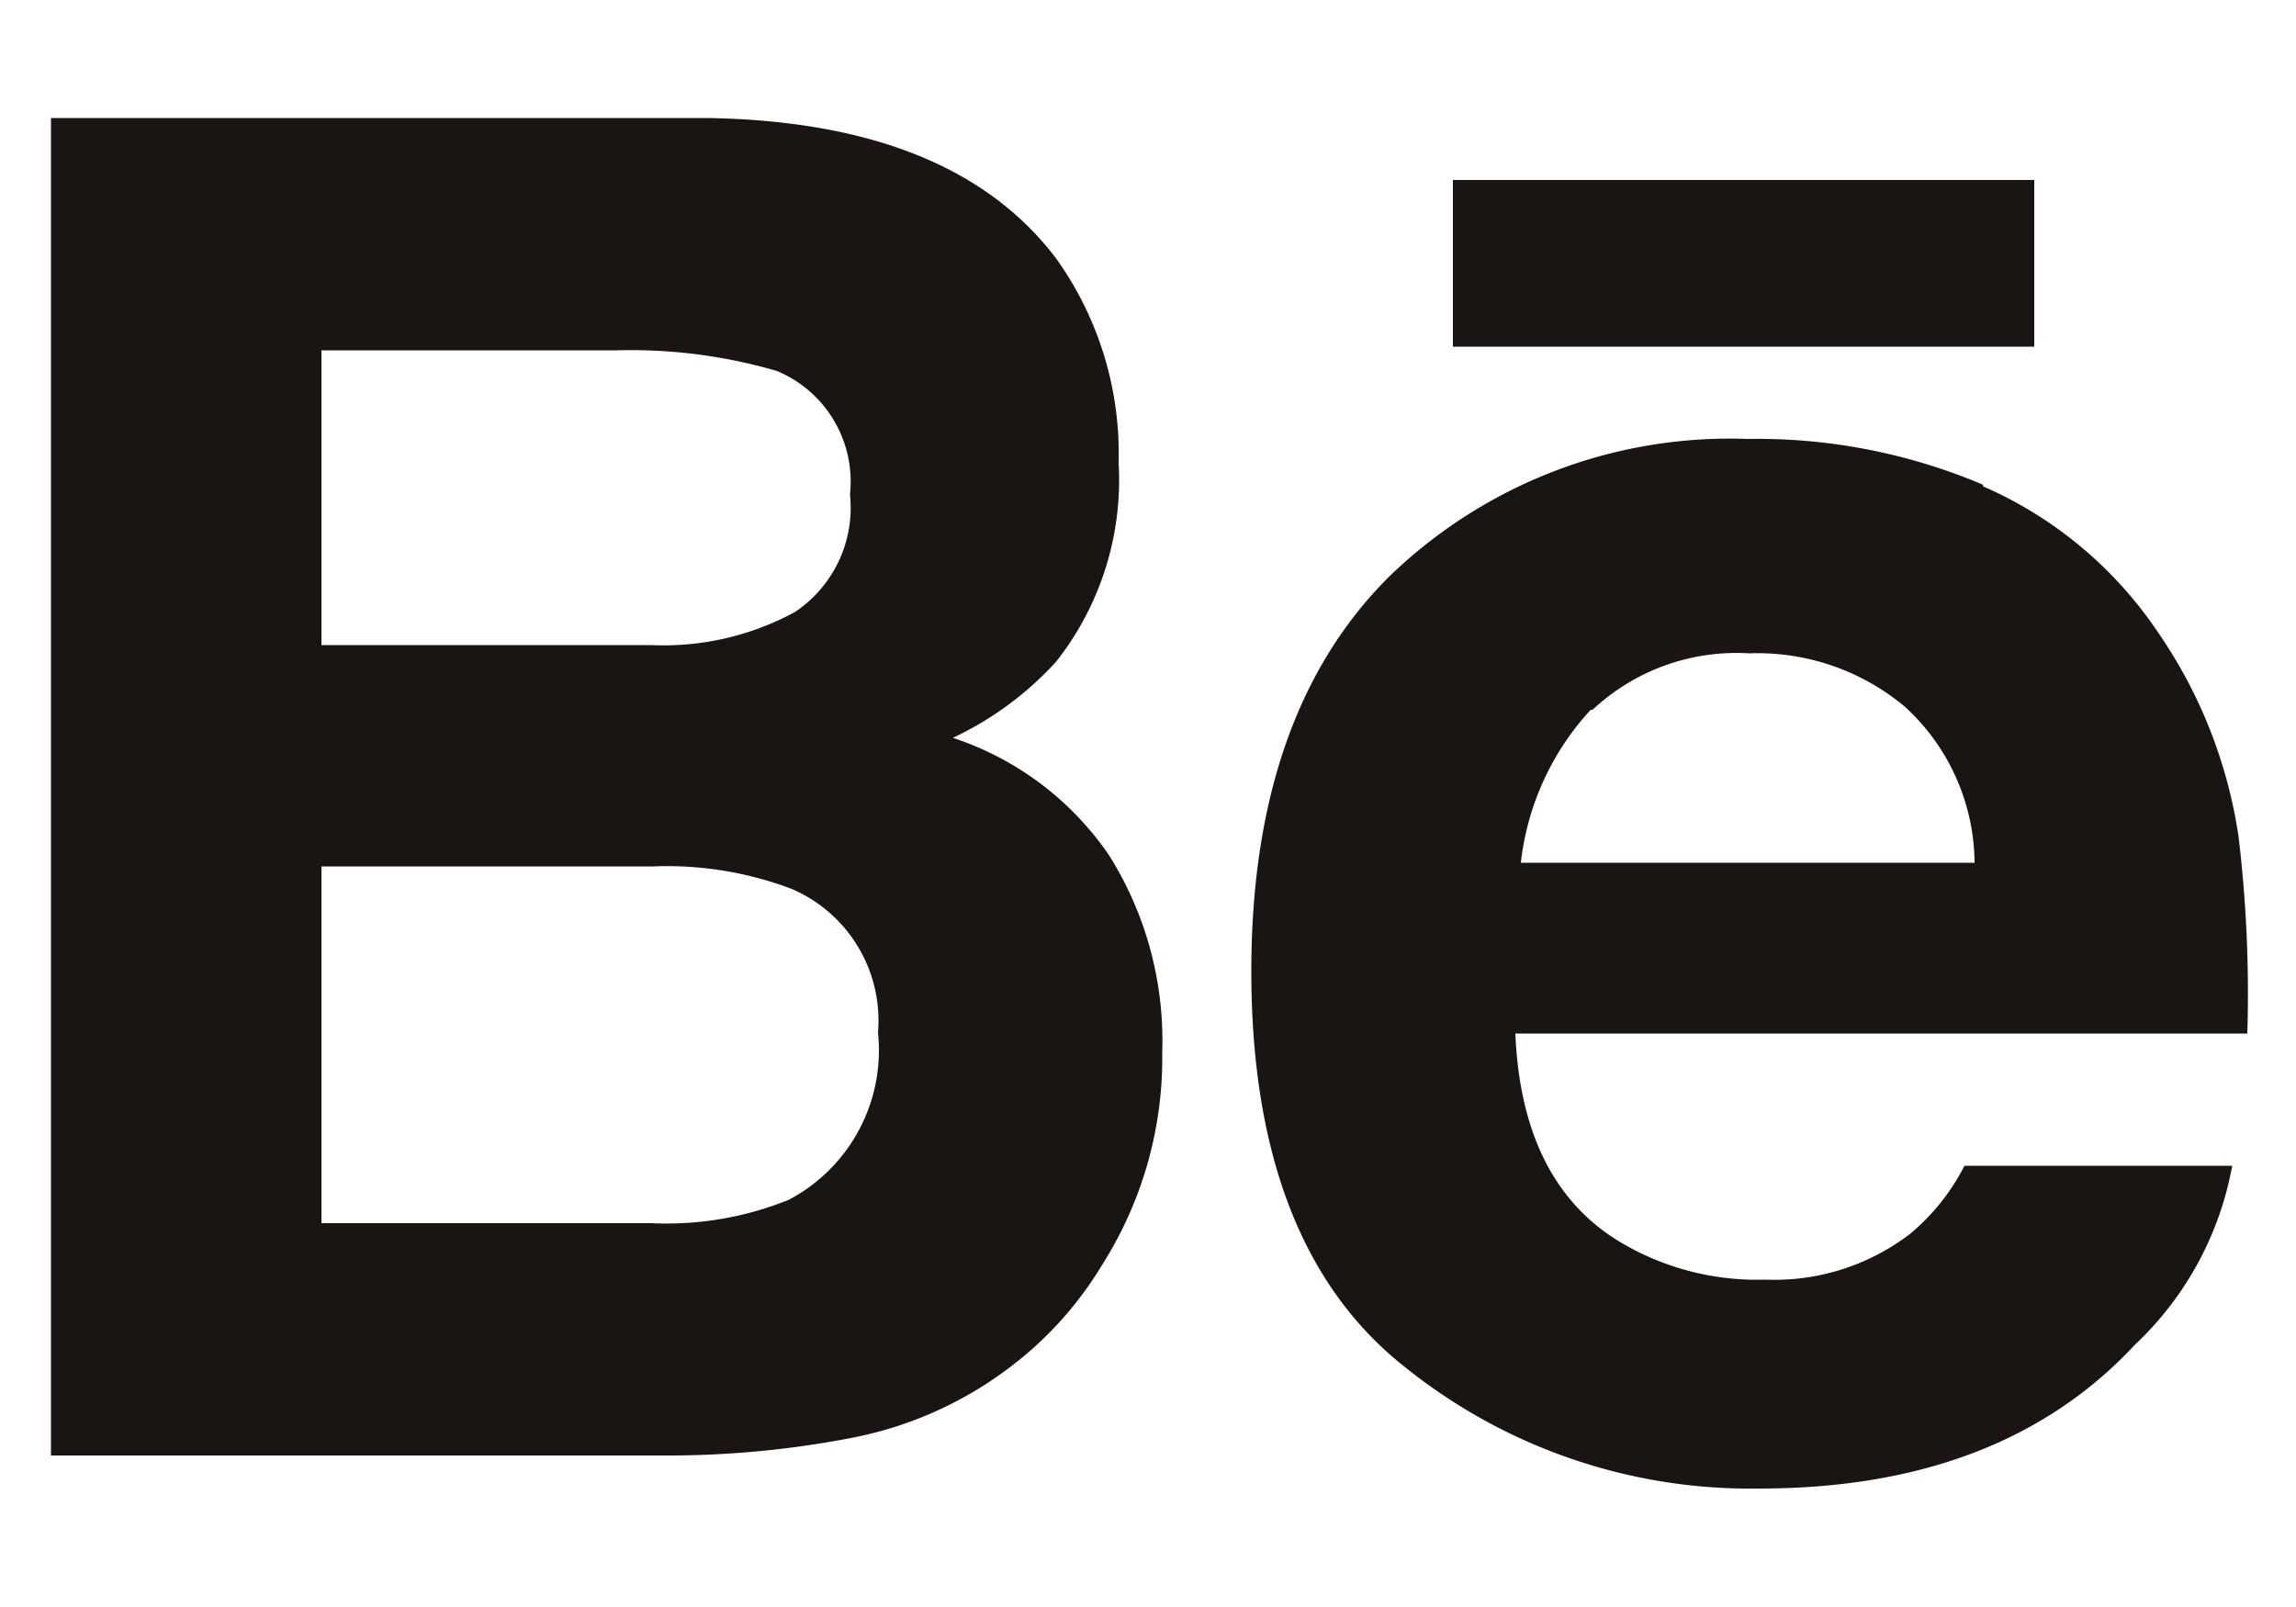 <svg id="Layer_1" data-name="Layer 1" xmlns="http://www.w3.org/2000/svg" width="50" height="35" viewBox="0 0 50 35"><defs><style>.cls-1{fill:#1a1413;}</style></defs><title>media</title><path class="cls-1" d="M31.64,7.55H44.3V3.92H31.64V7.55Zm3,7.91a5.87,5.87,0,0,0-1.52,3.33H43a4.65,4.65,0,0,0-1.52-3.4,5,5,0,0,0-3.39-1.16,4.58,4.58,0,0,0-3.41,1.23Zm8.54-4.87A8.85,8.85,0,0,1,47,13.78a10.53,10.53,0,0,1,1.75,4.45,28.73,28.73,0,0,1,.19,4.28H33c.09,2.16.85,3.68,2.28,4.54a5.81,5.81,0,0,0,3.16.82,4.86,4.86,0,0,0,3.16-1,4.73,4.73,0,0,0,1.18-1.48h5.83a7.08,7.08,0,0,1-2.12,3.9q-2.92,3.14-8.21,3.13a12,12,0,0,1-7.69-2.65c-2.23-1.76-3.34-4.64-3.34-8.62,0-3.73,1-6.6,3-8.59a10.66,10.66,0,0,1,7.81-3,12.59,12.59,0,0,1,5.13,1ZM7,18.87v7.77h7.18a7.09,7.09,0,0,0,3-.51,3.68,3.68,0,0,0,1.94-3.64,3.12,3.12,0,0,0-1.88-3.13,7.66,7.66,0,0,0-3-.49ZM7,7.63v6.42h7.18a6,6,0,0,0,3.13-.72,2.73,2.73,0,0,0,1.2-2.56,2.61,2.61,0,0,0-1.59-2.69,11.38,11.38,0,0,0-3.49-.45Zm16-2a7.3,7.3,0,0,1,1.36,4.45A6.39,6.39,0,0,1,23,14.41a7.15,7.15,0,0,1-2.25,1.66,6.62,6.62,0,0,1,3.41,2.57,7.59,7.59,0,0,1,1.15,4.27A8.41,8.41,0,0,1,24,27.55a7.9,7.9,0,0,1-2.09,2.29,8.28,8.28,0,0,1-3.33,1.47,21.13,21.13,0,0,1-4.18.39H1.11V2.57H15.38q5.4.08,7.65,3.1Z"/></svg>